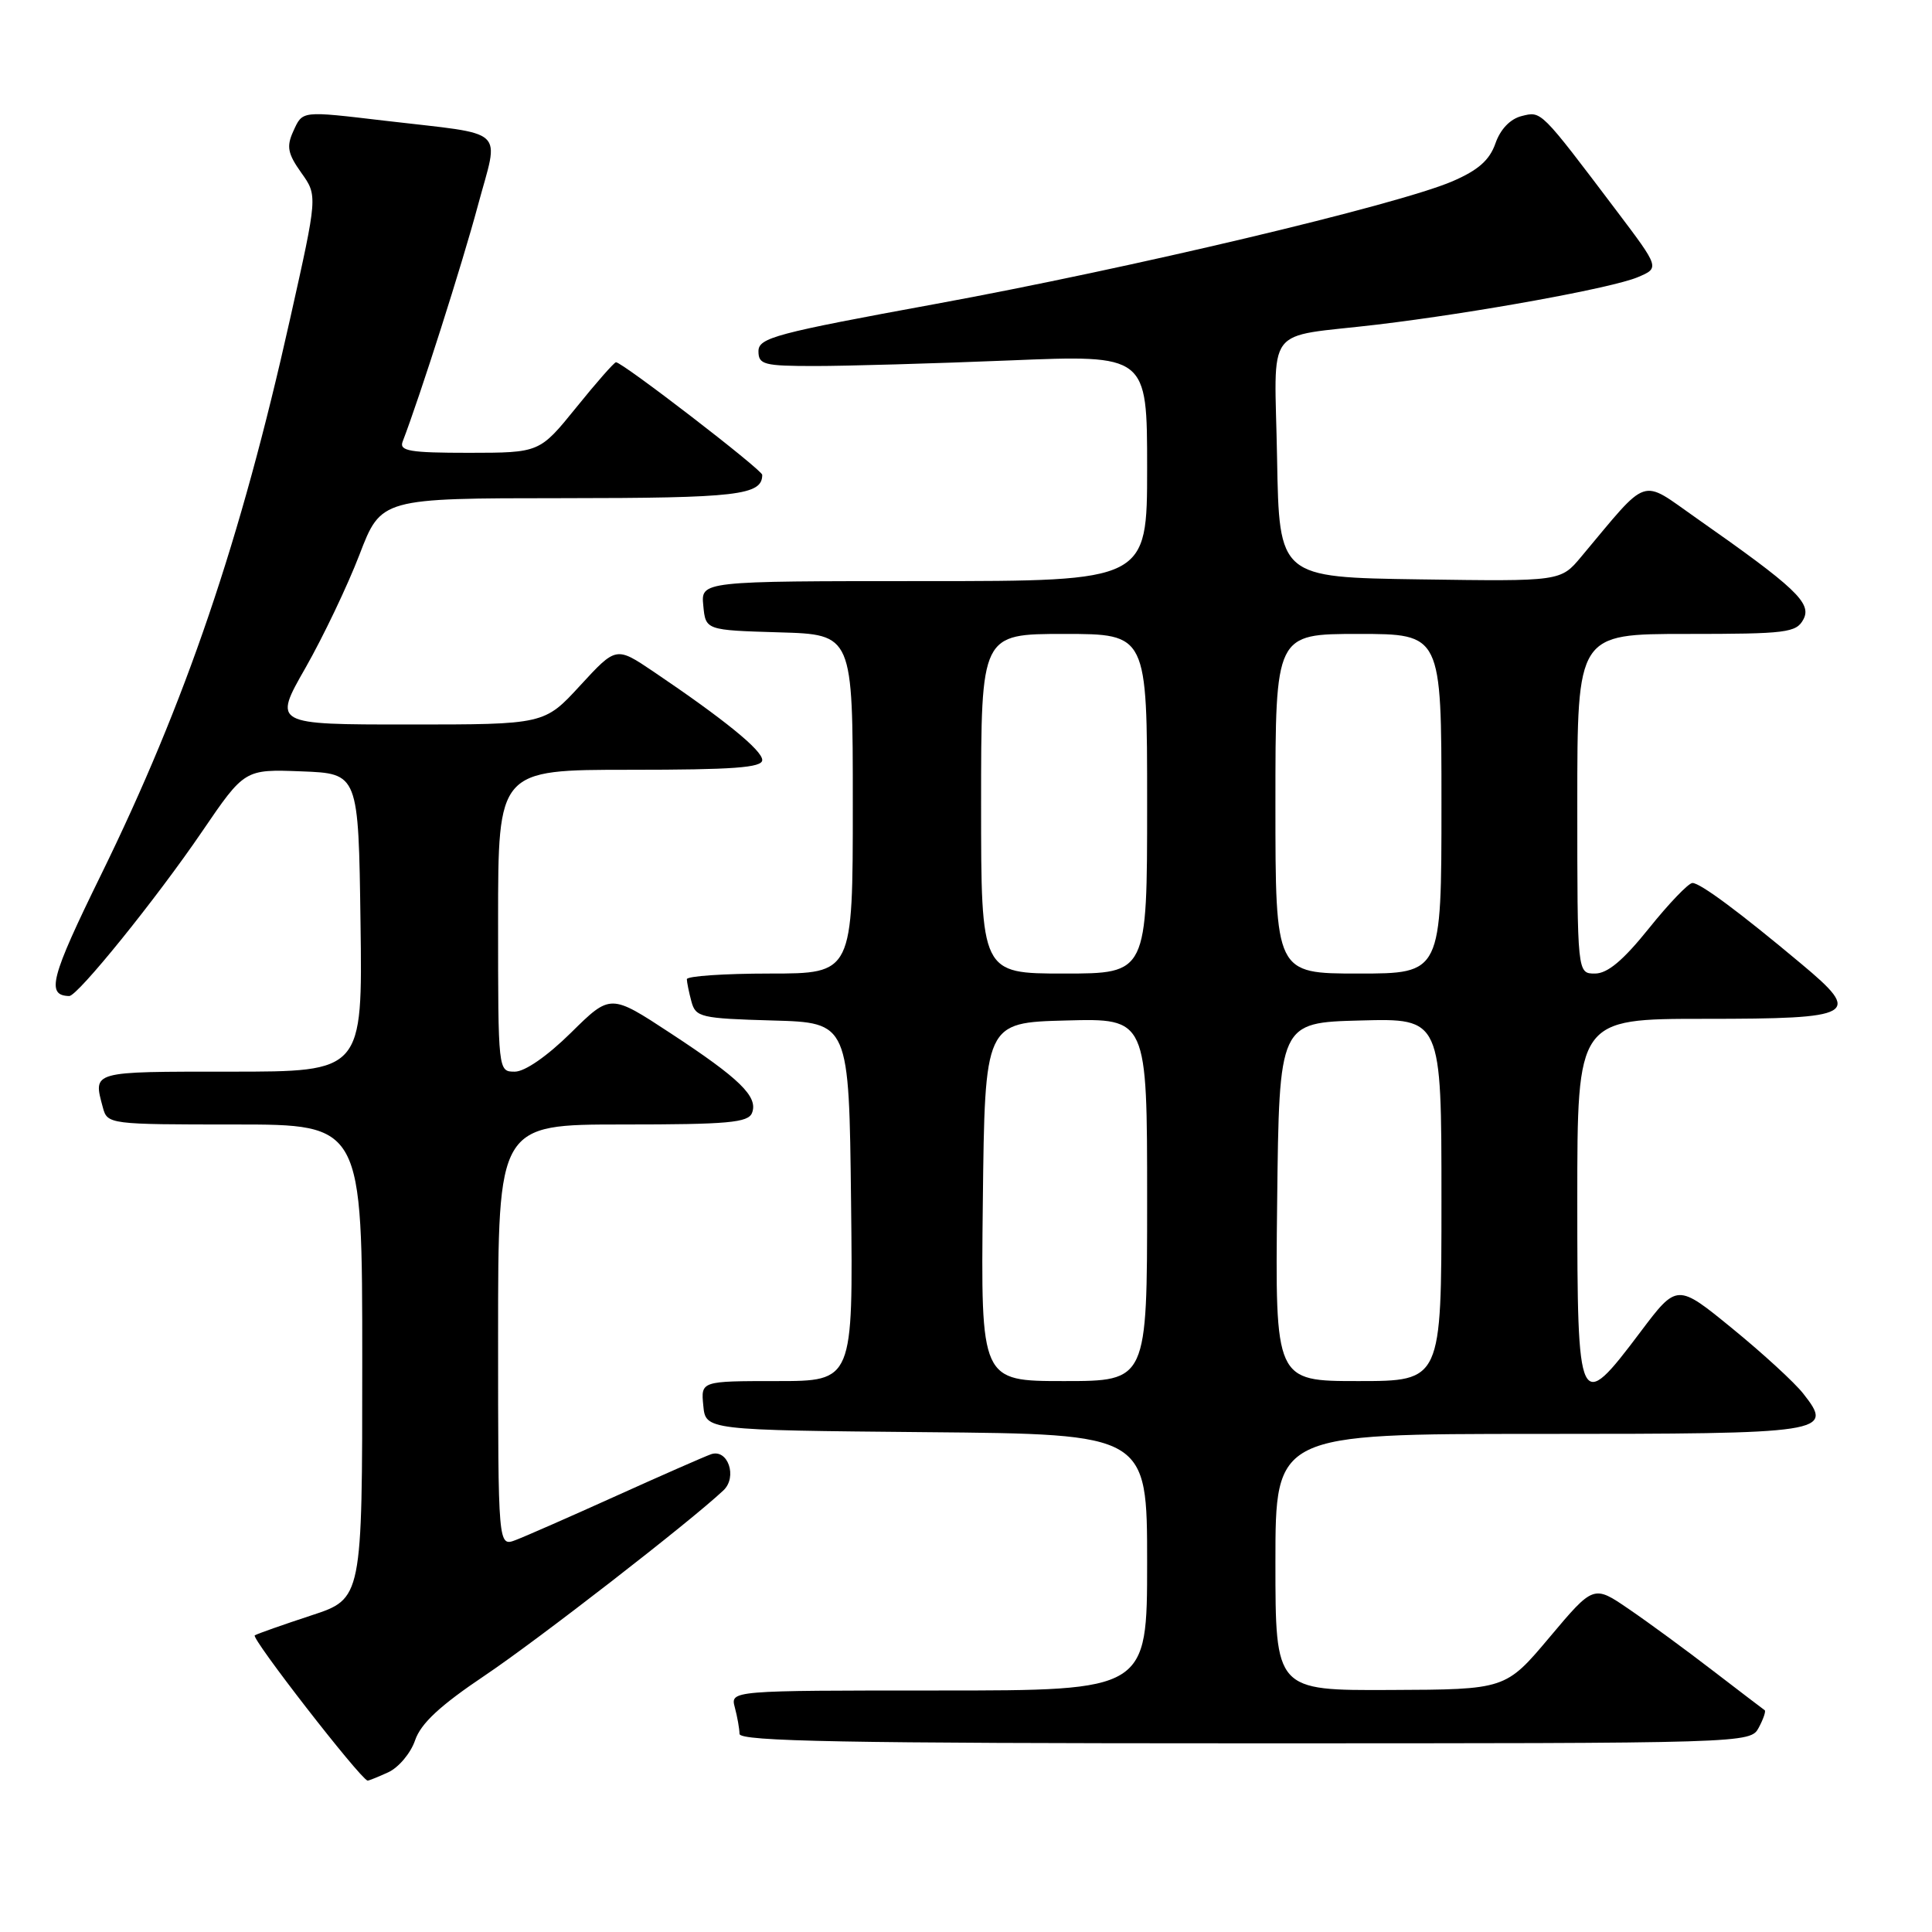 <?xml version="1.0" encoding="UTF-8" standalone="no"?>
<!DOCTYPE svg PUBLIC "-//W3C//DTD SVG 1.1//EN" "http://www.w3.org/Graphics/SVG/1.1/DTD/svg11.dtd" >
<svg xmlns="http://www.w3.org/2000/svg" xmlns:xlink="http://www.w3.org/1999/xlink" version="1.1" viewBox="0 0 256 256">
 <g >
 <path fill="currentColor"
d=" M 51.42 234.85 C 52.81 234.22 54.42 232.31 55.00 230.60 C 55.77 228.35 58.32 225.99 64.26 222.00 C 71.20 217.34 91.42 201.66 95.85 197.49 C 97.75 195.71 96.44 191.91 94.20 192.70 C 93.26 193.04 87.59 195.53 81.59 198.24 C 75.59 200.95 69.63 203.57 68.34 204.06 C 66.00 204.95 66.00 204.95 66.00 176.98 C 66.00 149.00 66.00 149.00 82.53 149.00 C 96.48 149.00 99.15 148.76 99.65 147.46 C 100.48 145.32 98.04 142.93 88.84 136.90 C 80.89 131.68 80.89 131.68 75.66 136.84 C 72.53 139.93 69.55 142.00 68.22 142.00 C 66.00 142.00 66.00 141.99 66.00 122.00 C 66.00 102.00 66.00 102.00 83.50 102.00 C 97.15 102.00 101.00 101.72 101.00 100.71 C 101.00 99.42 95.93 95.30 86.57 88.98 C 81.64 85.66 81.64 85.66 76.88 90.83 C 72.13 96.00 72.13 96.00 54.16 96.00 C 36.19 96.00 36.19 96.00 40.48 88.49 C 42.83 84.36 46.05 77.61 47.63 73.50 C 50.50 66.02 50.50 66.02 74.55 66.01 C 97.76 66.00 101.00 65.62 101.00 62.92 C 101.00 62.26 82.48 48.00 81.62 48.00 C 81.39 48.00 79.01 50.70 76.35 54.00 C 71.50 59.99 71.50 59.99 62.14 60.00 C 54.30 60.00 52.88 59.76 53.35 58.52 C 55.64 52.57 61.27 34.90 63.31 27.28 C 66.15 16.71 67.48 17.94 51.03 16.00 C 39.82 14.68 40.12 14.64 38.85 17.42 C 37.94 19.42 38.13 20.37 39.92 22.89 C 42.09 25.93 42.09 25.93 38.45 42.20 C 31.88 71.65 24.60 93.04 13.37 115.95 C 6.70 129.55 6.08 131.91 9.17 131.98 C 10.27 132.01 20.68 119.13 26.76 110.21 C 32.41 101.92 32.41 101.92 39.96 102.21 C 47.50 102.50 47.50 102.50 47.77 122.25 C 48.04 142.00 48.04 142.00 30.52 142.00 C 11.99 142.00 12.33 141.90 13.63 146.75 C 14.23 148.97 14.45 149.00 31.12 149.00 C 48.00 149.00 48.00 149.00 48.00 180.42 C 48.00 211.84 48.00 211.84 41.25 214.05 C 37.54 215.27 34.16 216.46 33.76 216.69 C 33.20 217.01 47.63 235.59 48.70 235.94 C 48.81 235.97 50.04 235.48 51.42 234.85 Z  M 233.05 228.91 C 233.66 227.77 234.01 226.73 233.83 226.61 C 233.65 226.49 230.57 224.14 227.00 221.40 C 223.43 218.65 218.40 214.96 215.83 213.21 C 211.16 210.01 211.16 210.01 205.33 216.94 C 199.50 223.87 199.50 223.87 184.25 223.93 C 169.00 224.00 169.00 224.00 169.00 207.00 C 169.00 190.00 169.00 190.00 203.88 190.00 C 242.17 190.00 243.04 189.87 238.94 184.66 C 237.81 183.21 233.58 179.33 229.55 176.04 C 222.22 170.05 222.22 170.05 217.36 176.50 C 209.18 187.36 209.00 186.98 209.00 159.00 C 209.00 135.00 209.00 135.00 225.89 135.00 C 245.91 135.00 246.80 134.49 238.70 127.73 C 230.47 120.84 225.29 117.00 224.26 117.00 C 223.74 117.00 221.15 119.70 218.50 123.00 C 215.08 127.26 213.01 129.00 211.34 129.00 C 209.00 129.00 209.00 129.00 209.00 106.50 C 209.00 84.00 209.00 84.00 223.46 84.00 C 236.74 84.00 238.01 83.84 238.96 82.07 C 240.11 79.92 237.95 77.88 224.76 68.64 C 217.25 63.38 218.61 62.92 209.52 73.77 C 206.79 77.04 206.79 77.04 188.14 76.77 C 169.50 76.50 169.50 76.50 169.22 60.78 C 168.91 42.60 167.24 44.83 182.50 43.01 C 195.55 41.45 213.64 38.16 217.01 36.73 C 219.92 35.50 219.92 35.50 214.21 27.94 C 204.05 14.50 204.27 14.72 201.62 15.38 C 200.11 15.76 198.80 17.13 198.15 19.01 C 197.37 21.23 195.86 22.56 192.44 24.03 C 185.14 27.16 149.80 35.54 124.00 40.27 C 102.77 44.16 100.50 44.76 100.50 46.54 C 100.50 48.31 101.21 48.50 108.00 48.50 C 112.12 48.50 123.71 48.17 133.75 47.76 C 152.00 47.01 152.00 47.01 152.00 62.01 C 152.00 77.00 152.00 77.00 122.44 77.00 C 92.87 77.00 92.87 77.00 93.19 80.25 C 93.50 83.50 93.50 83.50 103.25 83.79 C 113.00 84.07 113.00 84.07 113.00 106.54 C 113.00 129.00 113.00 129.00 102.00 129.00 C 95.95 129.00 91.01 129.34 91.01 129.75 C 91.02 130.16 91.29 131.50 91.62 132.72 C 92.18 134.79 92.85 134.95 102.36 135.22 C 112.50 135.50 112.50 135.50 112.77 159.25 C 113.04 183.00 113.04 183.00 102.95 183.00 C 92.87 183.00 92.87 183.00 93.19 186.25 C 93.50 189.50 93.50 189.50 122.75 189.77 C 152.00 190.03 152.00 190.03 152.00 207.02 C 152.00 224.00 152.00 224.00 124.38 224.00 C 96.77 224.00 96.77 224.00 97.37 226.25 C 97.70 227.49 97.98 229.06 97.99 229.75 C 98.00 230.74 112.07 231.00 164.96 231.00 C 231.82 231.00 231.93 231.00 233.05 228.91 Z  M 130.23 159.25 C 130.50 135.50 130.50 135.50 141.25 135.22 C 152.00 134.93 152.00 134.93 152.00 158.97 C 152.00 183.00 152.00 183.00 140.98 183.00 C 129.96 183.00 129.96 183.00 130.23 159.25 Z  M 169.23 159.25 C 169.50 135.50 169.50 135.50 180.25 135.22 C 191.00 134.93 191.00 134.93 191.00 158.97 C 191.00 183.00 191.00 183.00 179.98 183.00 C 168.96 183.00 168.96 183.00 169.23 159.25 Z  M 130.00 106.50 C 130.00 84.00 130.00 84.00 141.00 84.00 C 152.00 84.00 152.00 84.00 152.00 106.50 C 152.00 129.00 152.00 129.00 141.00 129.00 C 130.00 129.00 130.00 129.00 130.00 106.50 Z  M 169.00 106.50 C 169.00 84.00 169.00 84.00 180.00 84.00 C 191.00 84.00 191.00 84.00 191.00 106.50 C 191.00 129.00 191.00 129.00 180.00 129.00 C 169.00 129.00 169.00 129.00 169.00 106.50 Z "/>
</g>
</svg>